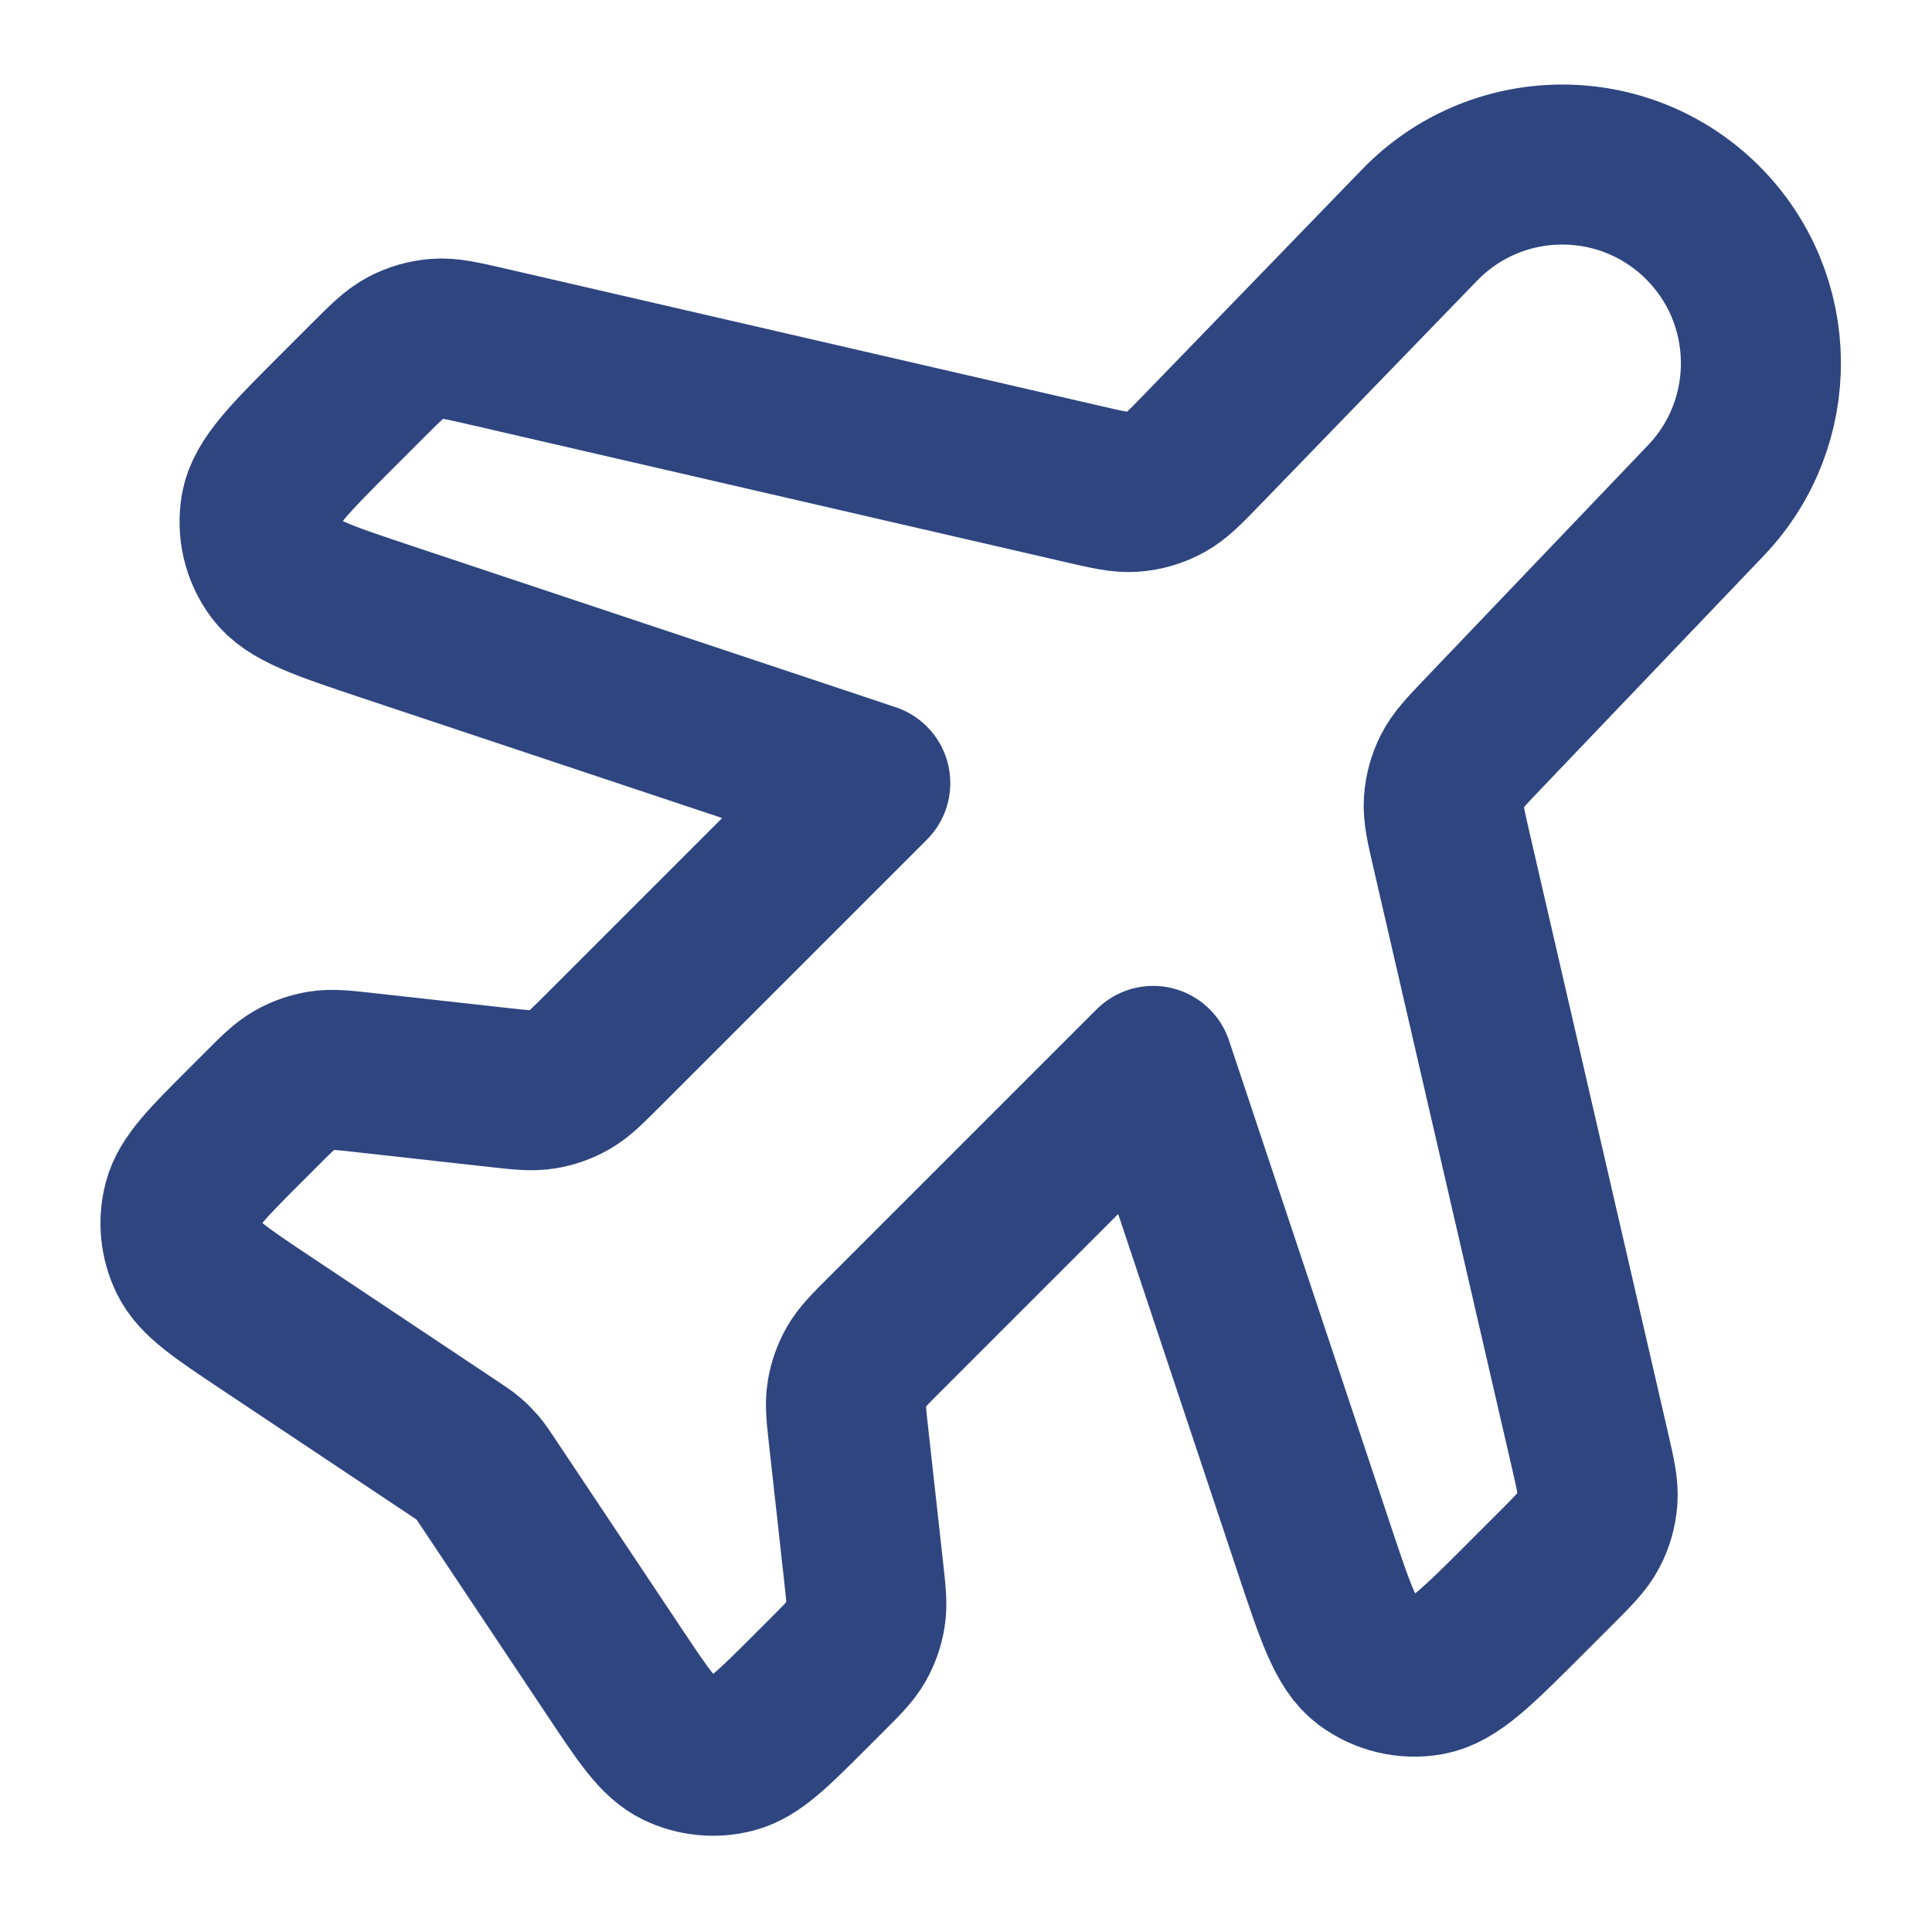 <svg width="46" height="46" viewBox="0 0 46 46" fill="none" xmlns="http://www.w3.org/2000/svg">
<path d="M33.8 5.358C35.637 3.46 38.673 3.435 40.542 5.303C42.358 7.12 42.392 10.055 40.618 11.914L35.325 17.456C34.91 17.89 34.703 18.108 34.575 18.362C34.462 18.587 34.395 18.833 34.377 19.084C34.357 19.368 34.425 19.661 34.56 20.246L37.851 34.508C37.989 35.109 38.059 35.409 38.036 35.7C38.017 35.957 37.945 36.207 37.825 36.436C37.69 36.694 37.472 36.912 37.036 37.348L36.33 38.054C35.175 39.209 34.598 39.786 34.007 39.891C33.491 39.982 32.961 39.857 32.54 39.544C32.058 39.187 31.8 38.412 31.284 36.863L27.456 25.379L21.084 31.751C20.703 32.131 20.513 32.322 20.386 32.545C20.273 32.744 20.197 32.961 20.161 33.186C20.12 33.441 20.15 33.708 20.21 34.242L20.559 37.392C20.619 37.926 20.649 38.194 20.608 38.448C20.572 38.673 20.496 38.891 20.383 39.089C20.256 39.313 20.066 39.503 19.686 39.883L19.309 40.26C18.408 41.161 17.958 41.611 17.457 41.742C17.018 41.856 16.552 41.81 16.144 41.612C15.679 41.386 15.325 40.855 14.619 39.795L11.631 35.314C11.505 35.125 11.442 35.03 11.369 34.944C11.303 34.868 11.232 34.797 11.156 34.732C11.07 34.658 10.976 34.595 10.786 34.469L6.305 31.482C5.245 30.775 4.715 30.421 4.489 29.956C4.29 29.548 4.244 29.082 4.359 28.643C4.489 28.142 4.94 27.692 5.841 26.791L6.217 26.415C6.597 26.034 6.787 25.844 7.011 25.717C7.21 25.604 7.427 25.528 7.652 25.492C7.906 25.452 8.174 25.481 8.708 25.541L11.858 25.891C12.392 25.95 12.66 25.98 12.914 25.939C13.139 25.903 13.356 25.827 13.555 25.714C13.779 25.587 13.969 25.397 14.349 25.017L20.721 18.645L9.237 14.816C7.688 14.3 6.913 14.042 6.556 13.56C6.243 13.14 6.118 12.609 6.209 12.093C6.314 11.502 6.891 10.925 8.046 9.77L8.752 9.064C9.188 8.628 9.406 8.41 9.664 8.275C9.893 8.155 10.143 8.084 10.4 8.064C10.691 8.041 10.991 8.111 11.592 8.249L25.8 11.528C26.39 11.664 26.686 11.732 26.971 11.712C27.246 11.693 27.514 11.614 27.755 11.48C28.005 11.342 28.216 11.125 28.637 10.69L33.8 5.358Z" stroke="#2E4580" stroke-width="3.81" stroke-linecap="round" stroke-linejoin="round"/>
</svg>
